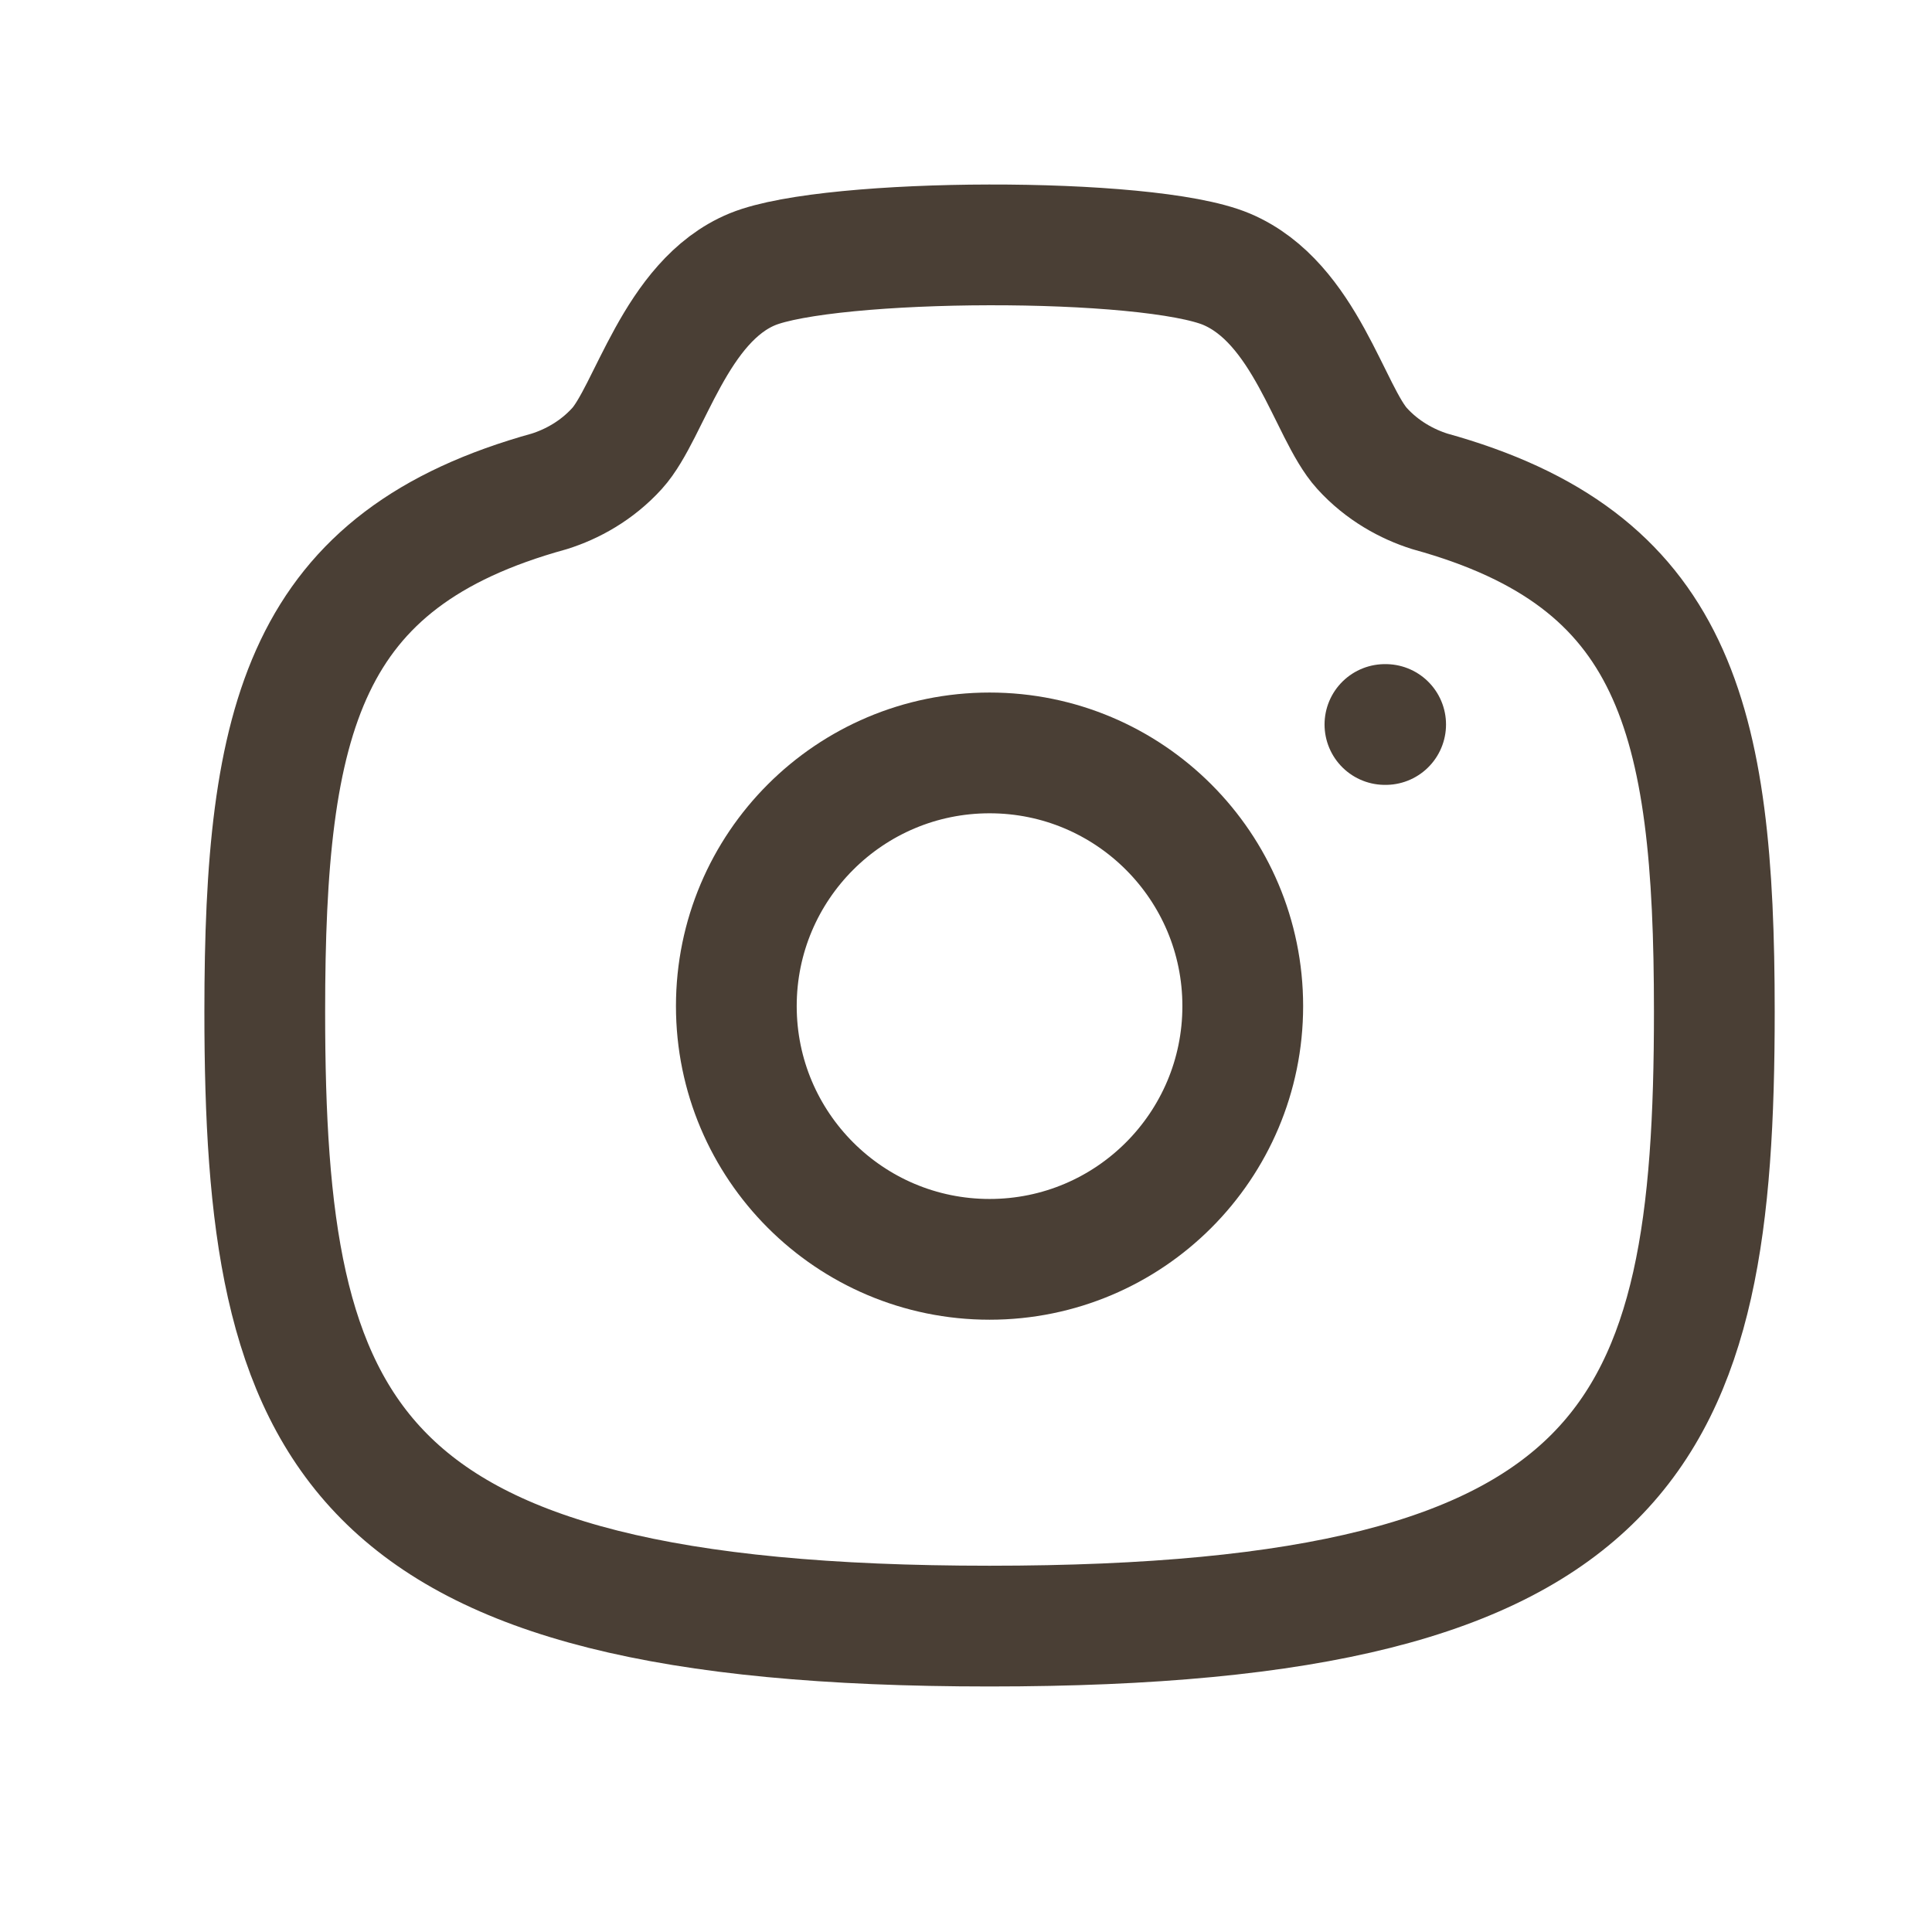 <svg width="24" height="24" viewBox="0 0 24 24" fill="none" xmlns="http://www.w3.org/2000/svg">
<path fill-rule="evenodd" clip-rule="evenodd" d="M15.438 12.498C15.438 10.761 14.03 9.353 12.293 9.353C10.556 9.353 9.147 10.761 9.147 12.498C9.147 14.235 10.556 15.644 12.293 15.644C14.03 15.644 15.438 14.235 15.438 12.498Z" stroke="#4A3F35" stroke-width="1.5" stroke-linecap="round" stroke-linejoin="round"/>
<path fill-rule="evenodd" clip-rule="evenodd" d="M12.293 20.2C20.338 20.2 21.296 17.79 21.296 12.566C21.296 8.905 20.811 6.947 17.762 6.104C17.482 6.016 17.171 5.848 16.92 5.571C16.514 5.125 16.217 3.758 15.236 3.344C14.255 2.932 10.315 2.951 9.349 3.344C8.385 3.739 8.071 5.125 7.665 5.571C7.414 5.848 7.104 6.016 6.823 6.104C3.774 6.947 3.289 8.905 3.289 12.566C3.289 17.79 4.247 20.2 12.293 20.2Z" stroke="#4A3F35" stroke-width="1.5" stroke-linecap="round" stroke-linejoin="round"/>
<path d="M17.204 9H17.213" stroke="#4A3F35" stroke-width="1.5" stroke-linecap="round" stroke-linejoin="round"/>
</svg>
